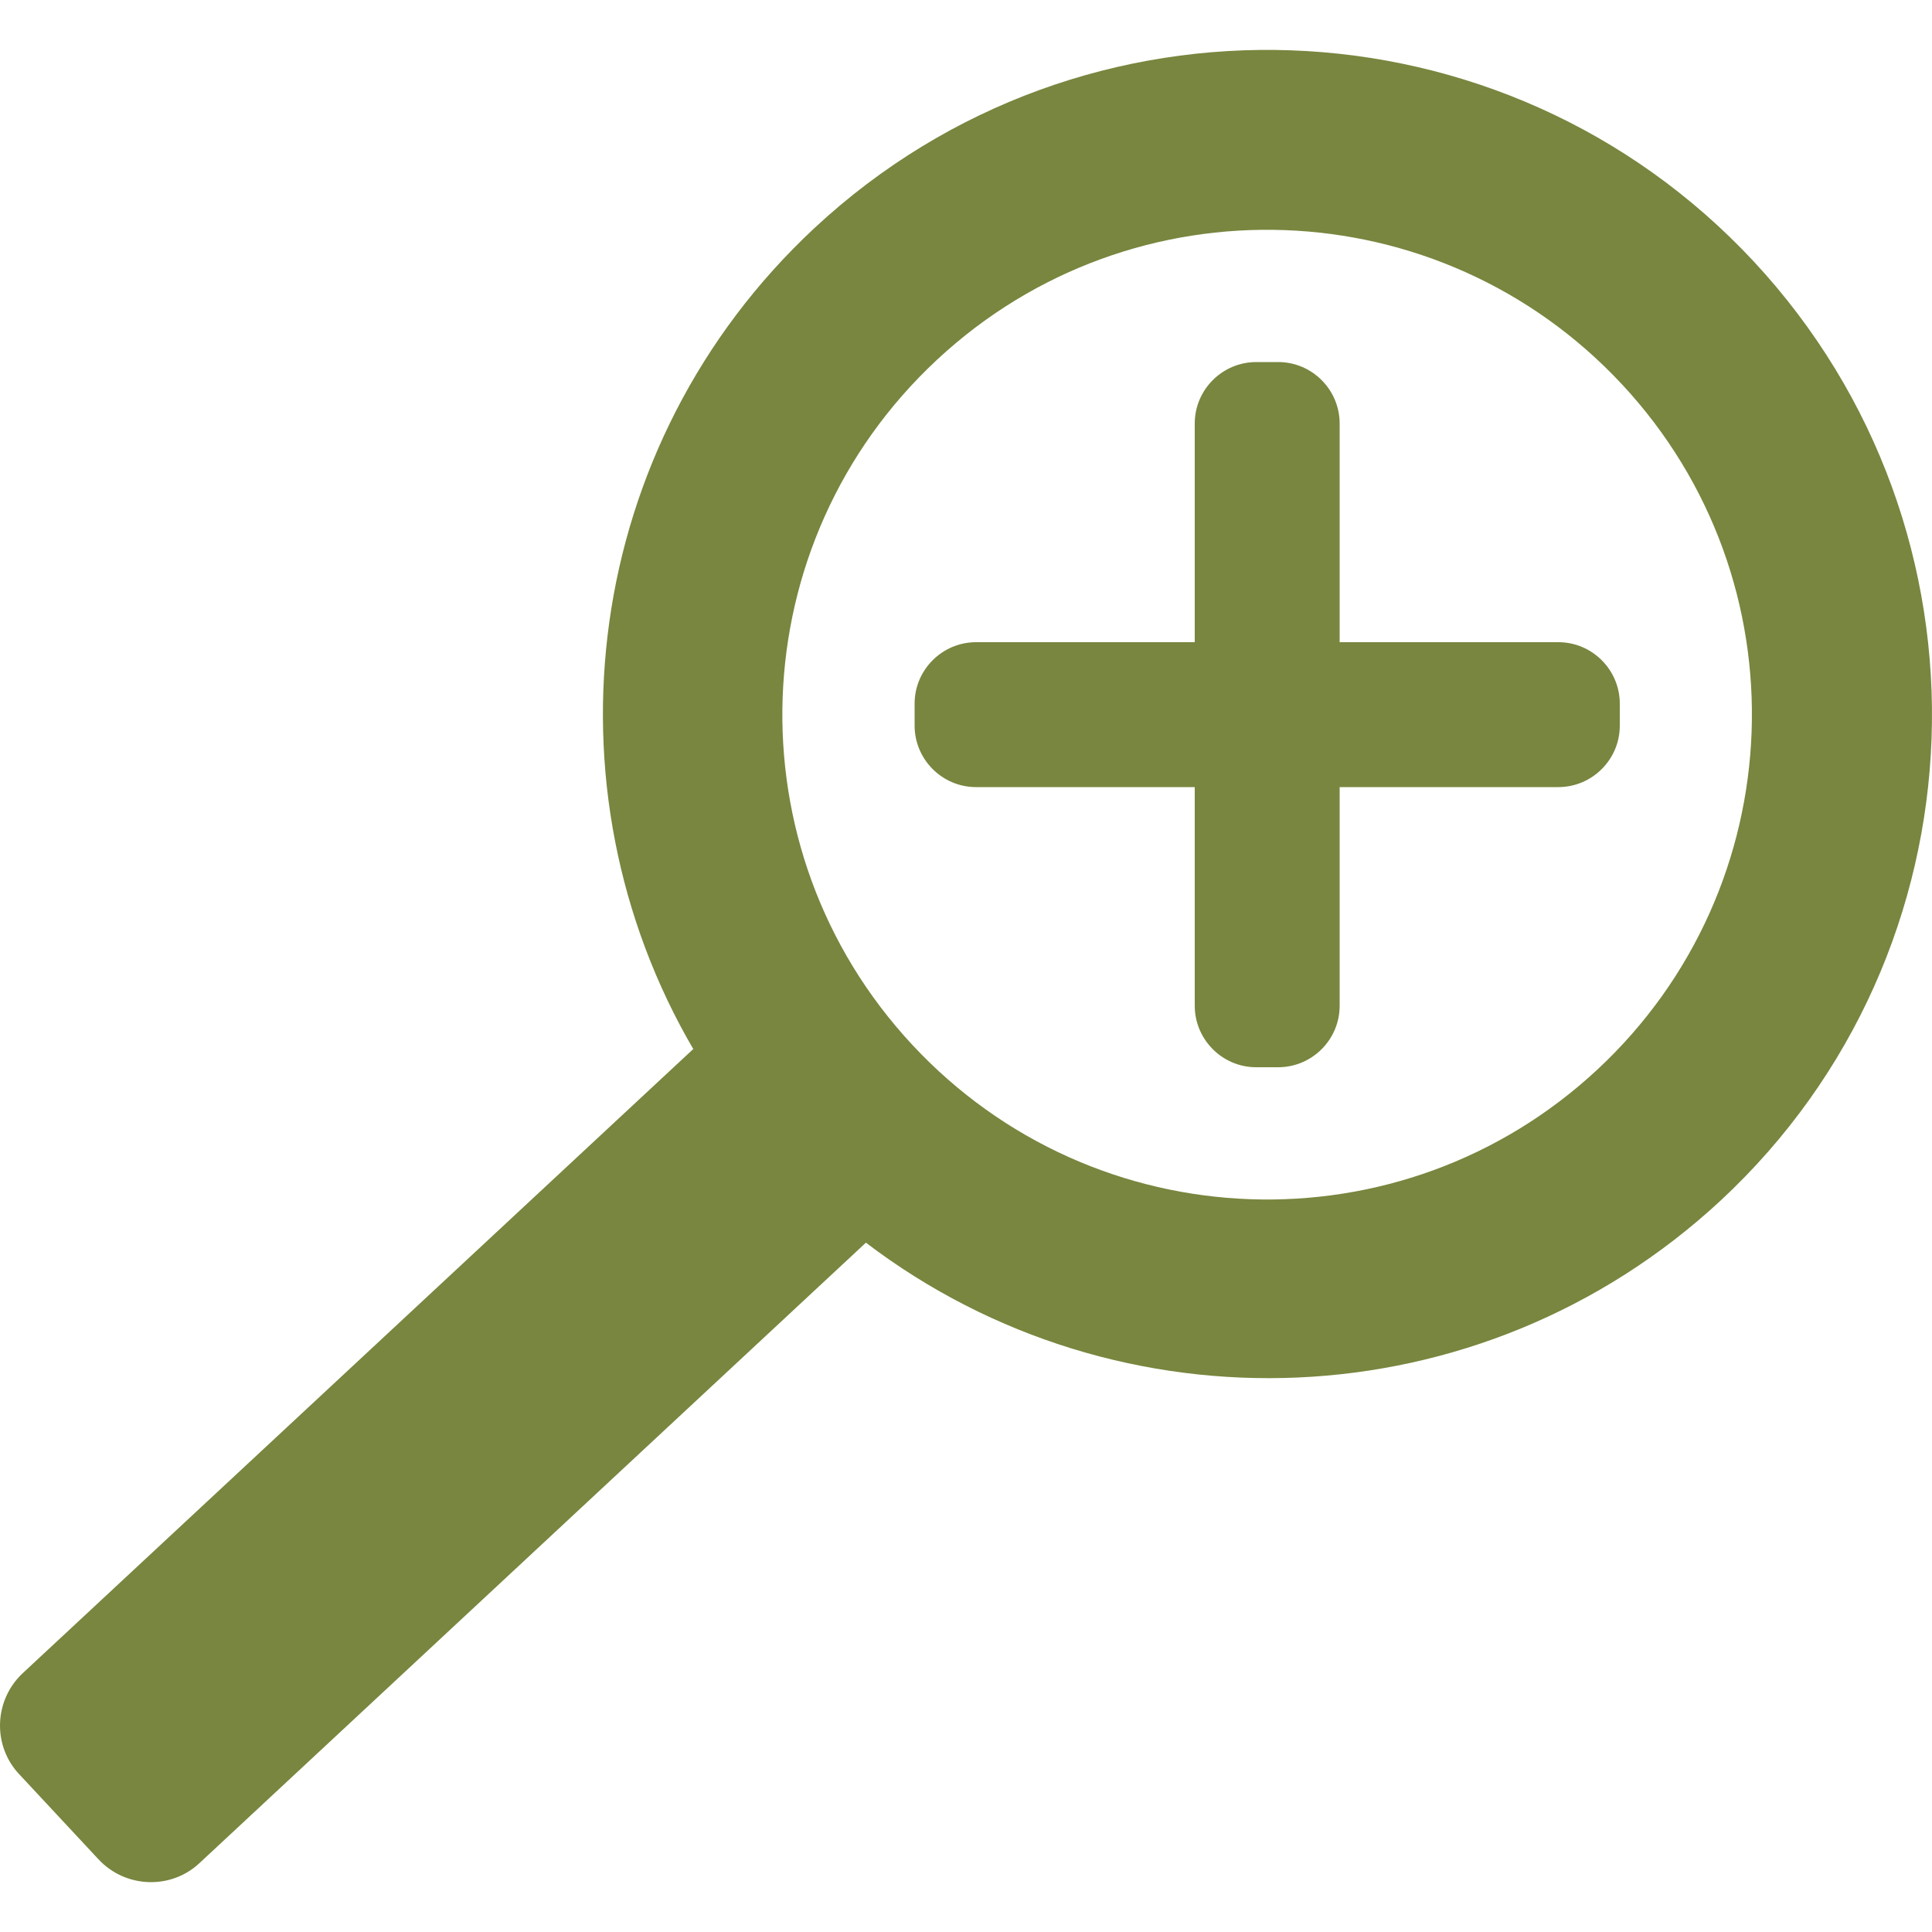 <?xml version="1.0" encoding="utf-8"?>
<!-- Generator: Adobe Illustrator 23.0.2, SVG Export Plug-In . SVG Version: 6.00 Build 0)  -->
<svg version="1.1" id="Layer_1" xmlns="http://www.w3.org/2000/svg" xmlns:xlink="http://www.w3.org/1999/xlink" x="0px" y="0px"
	 viewBox="0 0 500 500" style="enable-background:new 0 0 500 500;" xml:space="preserve">
<style type="text/css">
	.st0{fill-rule:evenodd;clip-rule:evenodd;fill:#78863F;}
	.st1{fill:#78863F;}
</style>
<g>
	<g>
		<g>
			<g>
				<path class="st0" d="M453.9,67.7C389.2-1.8,280.3-5.7,210.8,59c-60.1,56-71.1,144.8-31.2,212.8l-0.2-0.3L5.9,433
					c-7.5,7-7.9,18.8-0.9,26.2l20.5,22c7,7.5,18.8,7.9,26.2,0.9l172.4-160.5c65.4,49.8,158.9,46.9,221.2-10.9
					C514.7,246.2,518.6,137.3,453.9,67.7z M413.4,276.8c-50.7,47.2-130,44.4-177.3-6.4c-47.2-50.7-44.4-130,6.4-177.3
					c50.7-47.2,130-44.4,177.3,6.4C467,150.2,464.1,229.6,413.4,276.8z"/>
			</g>
		</g>
	</g>
	<g>
		<path class="st1" d="M403.3,166.2h-56.6v-56.6c0-8.7-7.1-15.9-15.9-15.9h-5.7c-8.7,0-15.9,7.1-15.9,15.9v56.6h-56.6
			c-8.7,0-15.9,7.1-15.9,15.9v5.7c0,8.7,7.1,15.9,15.9,15.9h56.6v56.6c0,8.7,7.1,15.9,15.9,15.9h5.7c8.7,0,15.9-7.1,15.9-15.9v-56.6
			h56.6c8.7,0,15.9-7.1,15.9-15.9v-5.7C419.2,173.4,412.1,166.2,403.3,166.2z"/>
	</g>
</g>
</svg>
